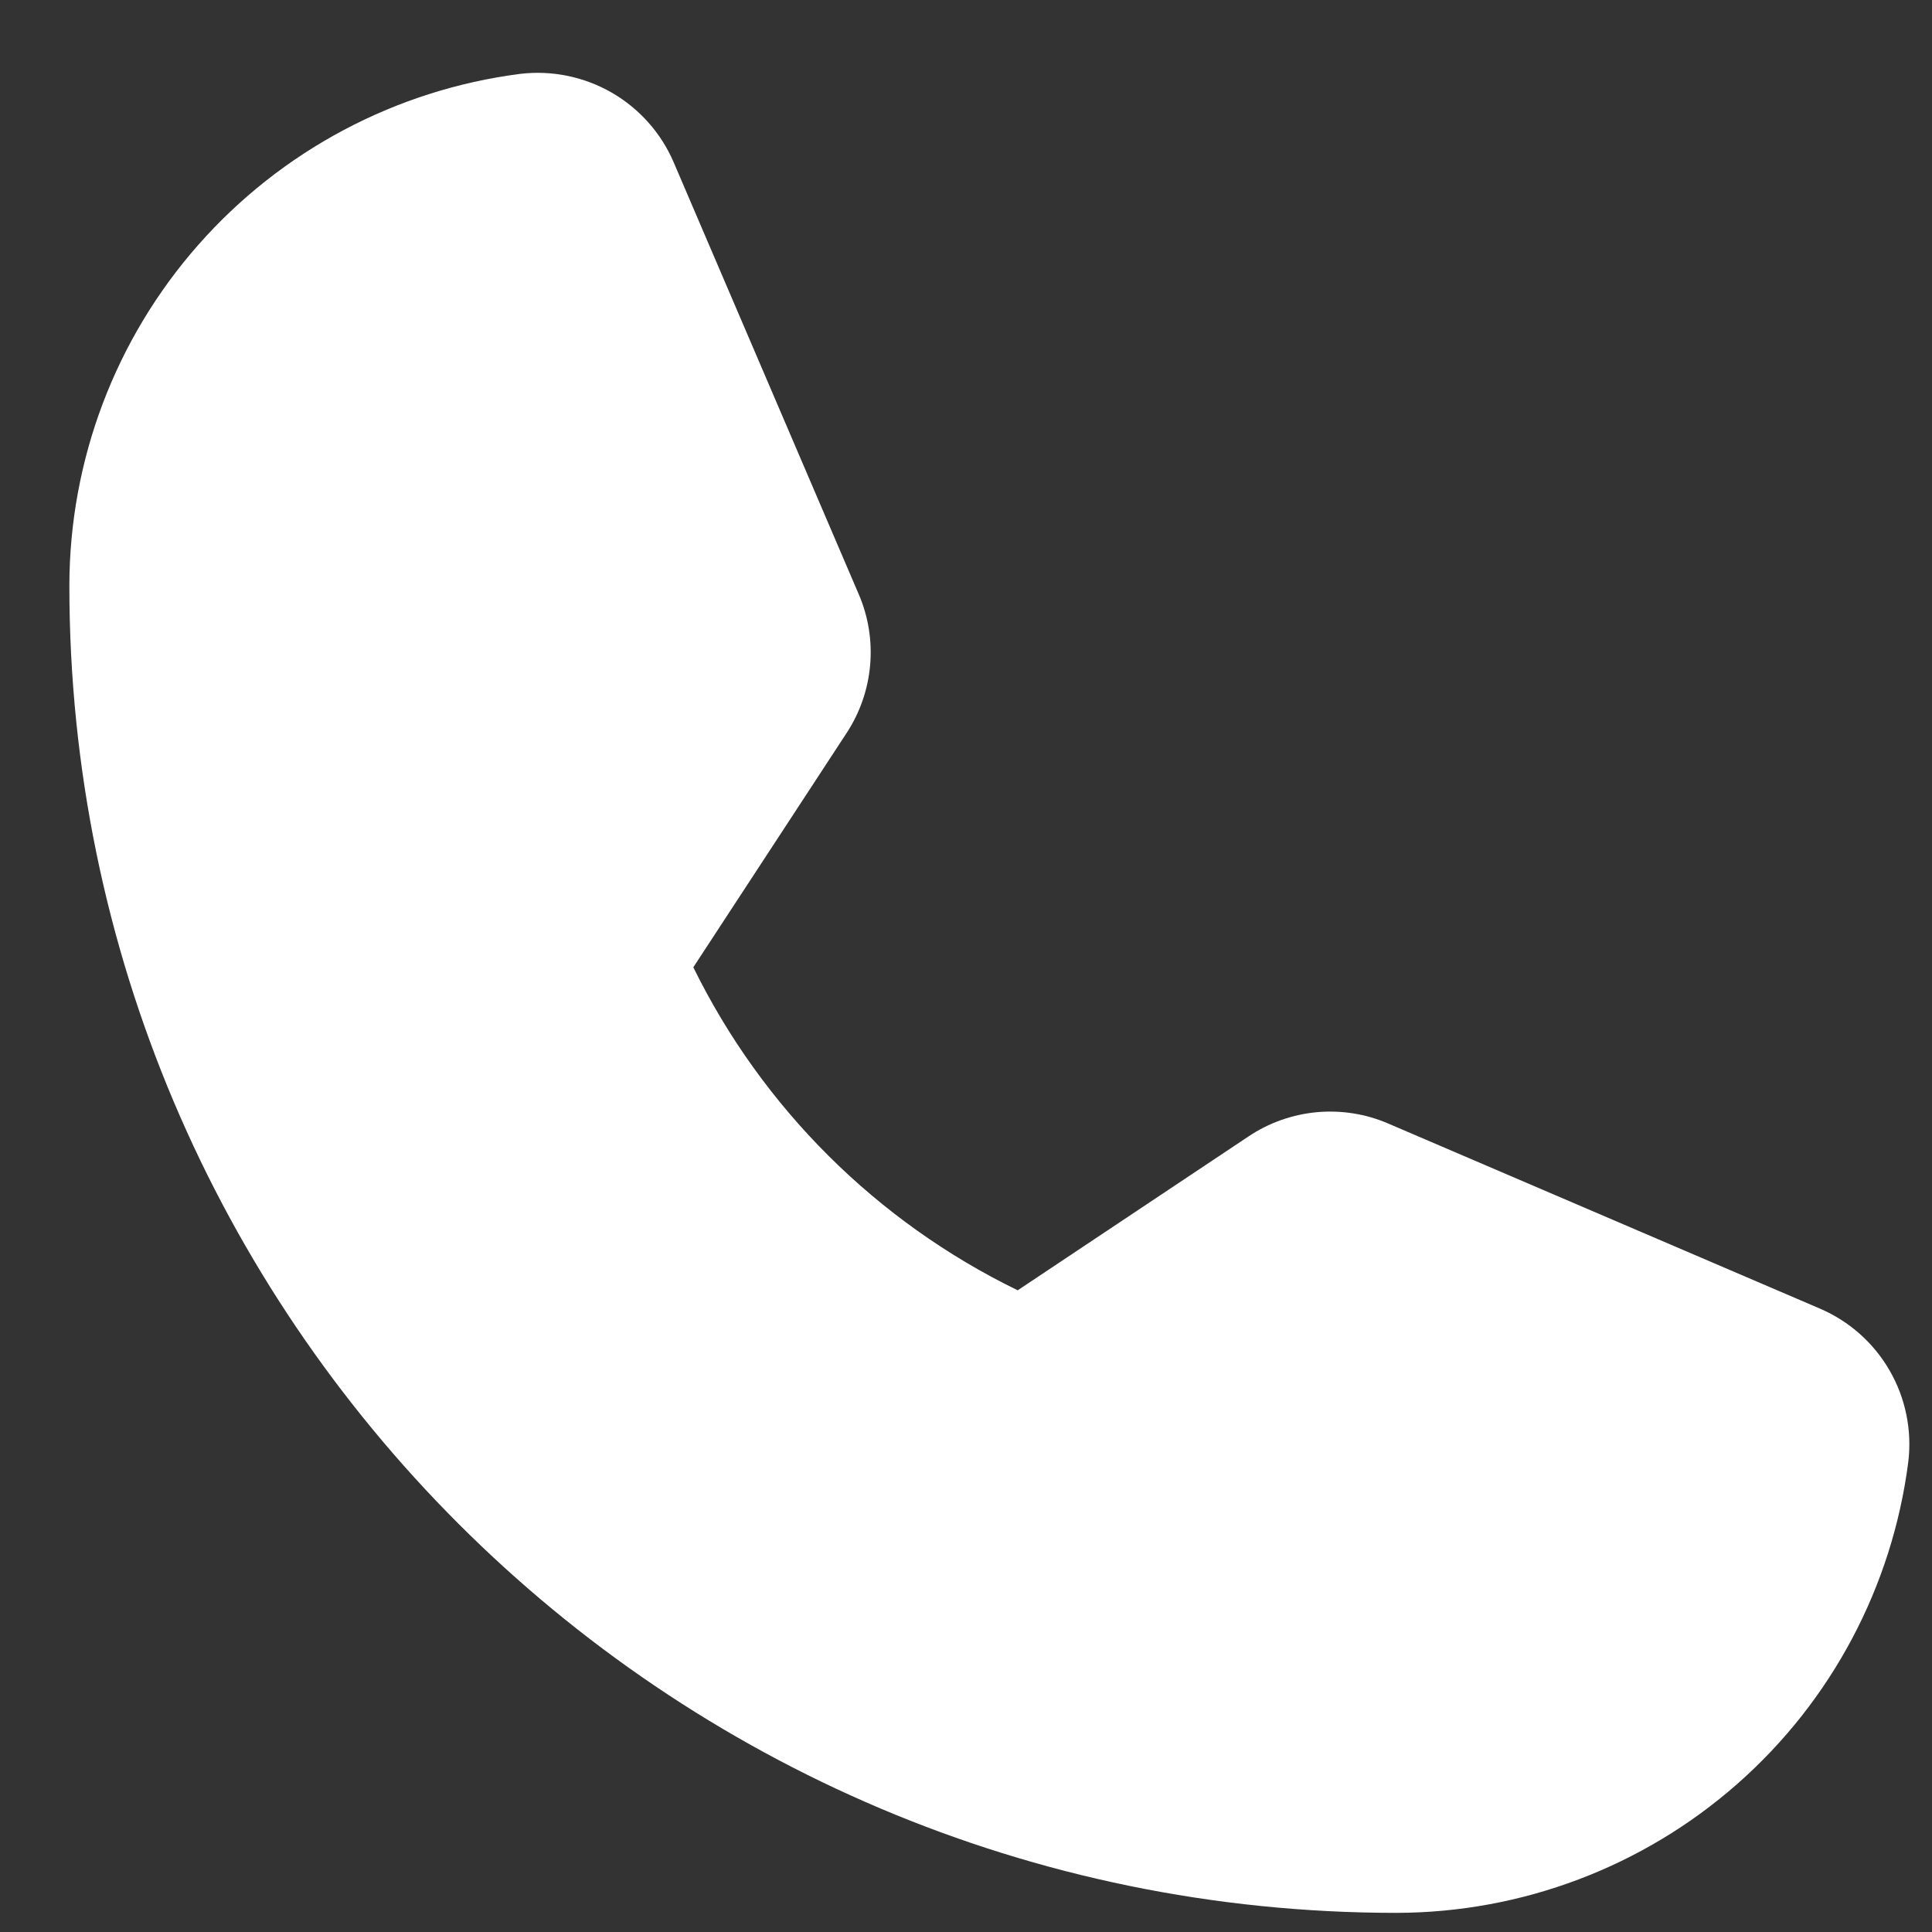 <svg width="21" height="21" viewBox="0 0 21 21" fill="none" xmlns="http://www.w3.org/2000/svg">
<rect x="0" y="0" width="21" height="21" fill="#333333" stroke="none"/>
<path d="M20.742 15.892C20.568 17.245 19.908 18.489 18.884 19.39C17.86 20.292 16.542 20.79 15.178 20.792C7.224 20.792 0.754 14.321 0.754 6.368C0.755 5.003 1.253 3.686 2.155 2.662C3.057 1.638 4.301 0.977 5.654 0.803C5.998 0.762 6.347 0.833 6.648 1.006C6.948 1.179 7.185 1.444 7.322 1.763L9.334 6.459C9.439 6.702 9.481 6.967 9.458 7.23C9.435 7.493 9.347 7.747 9.202 7.968L7.536 10.514L7.536 10.514C8.288 12.044 9.529 13.279 11.062 14.025L13.57 12.353C13.792 12.204 14.047 12.114 14.313 12.089C14.579 12.065 14.846 12.107 15.091 12.213L19.782 14.224C20.101 14.361 20.367 14.597 20.54 14.898C20.713 15.198 20.784 15.547 20.742 15.892Z" fill="white"/>
</svg>